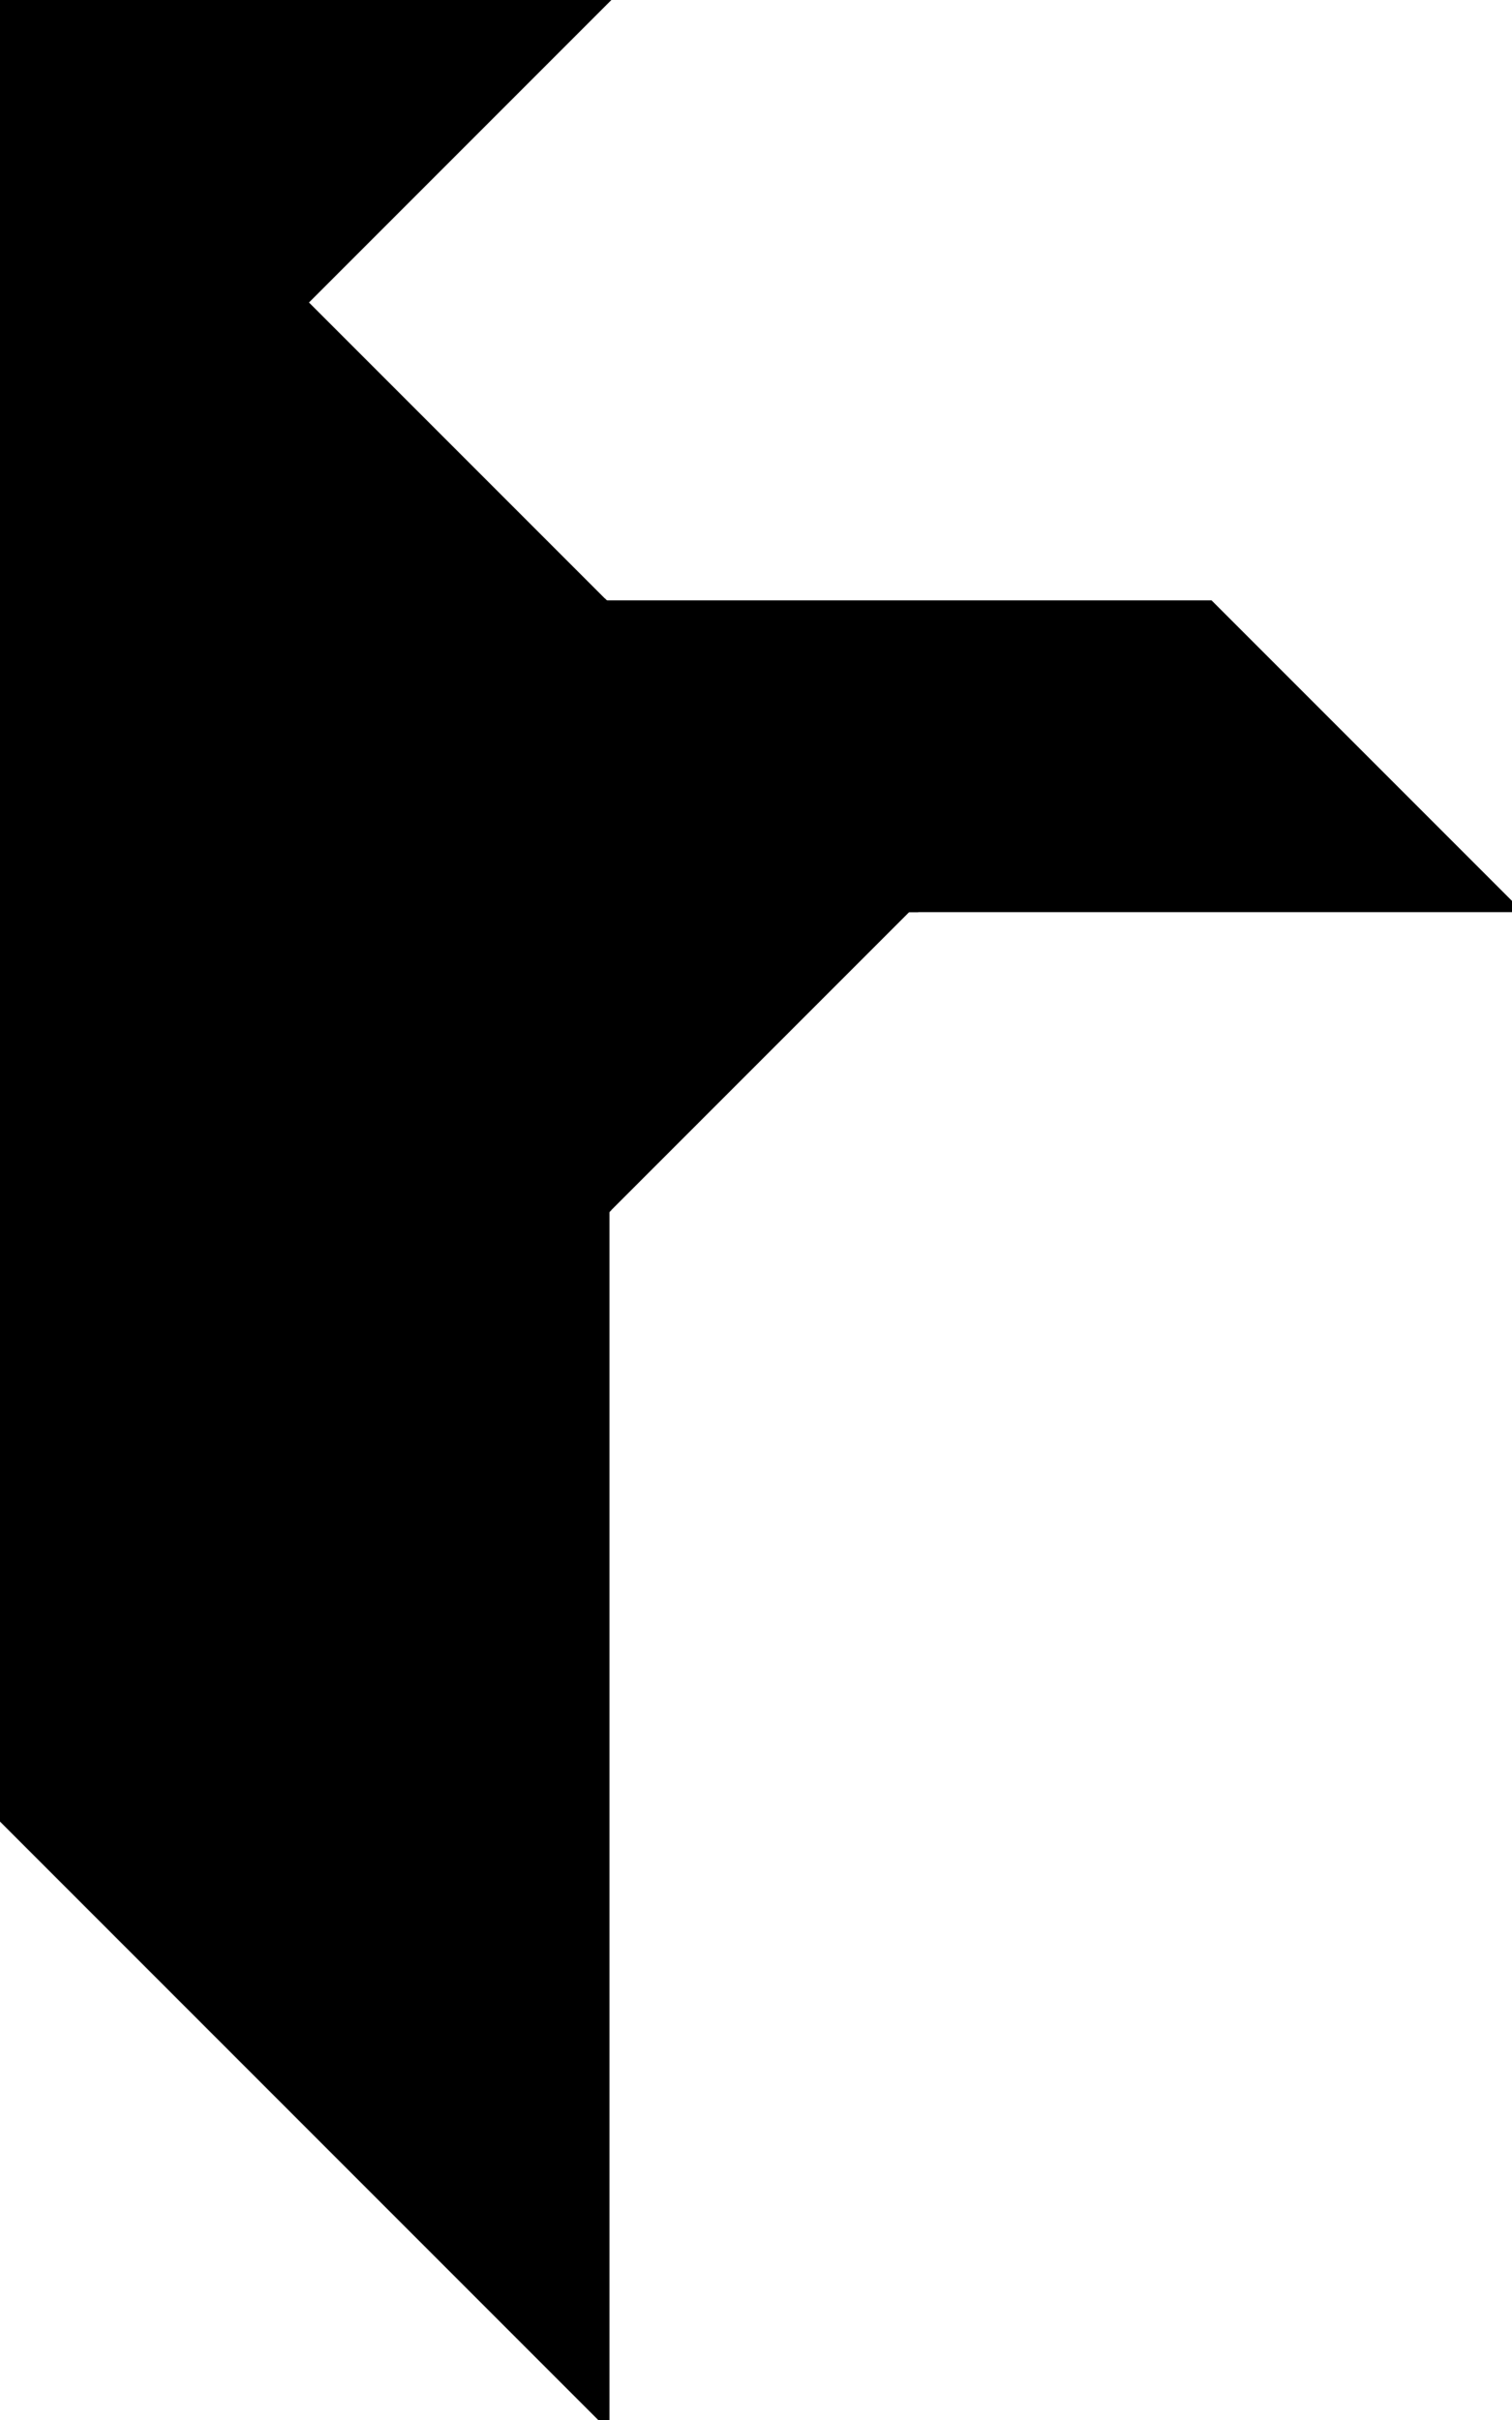 <?xml version="1.0" encoding="utf-8"?>
<svg baseProfile="full" height="100%" version="1.1" viewBox="0 0 325.038 520.062" width="100%" xmlns="http://www.w3.org/2000/svg" xmlns:ev="http://www.w3.org/2001/xml-events" xmlns:xlink="http://www.w3.org/1999/xlink"><defs/><polygon fill="black" id="1" points="65.008,65.008 0.0,130.015 65.008,195.023 130.015,130.015" stroke="black" stroke-width="2"/><polygon fill="black" id="2" points="195.023,195.023 325.038,195.023 260.031,130.015 130.015,130.015" stroke="black" stroke-width="2"/><polygon fill="black" id="3" points="65.008,195.023 195.023,195.023 130.015,130.015" stroke="black" stroke-width="2"/><polygon fill="black" id="4" points="130.015,260.031 65.008,195.023 195.023,195.023" stroke="black" stroke-width="2"/><polygon fill="black" id="5" points="0.0,130.015 130.015,0.0 0.0,0.0" stroke="black" stroke-width="2"/><polygon fill="black" id="6" points="130.015,520.062 0.0,390.046 130.015,260.031" stroke="black" stroke-width="2"/><polygon fill="black" id="7" points="0.0,390.046 130.015,260.031 0.0,130.015" stroke="black" stroke-width="2"/></svg>
